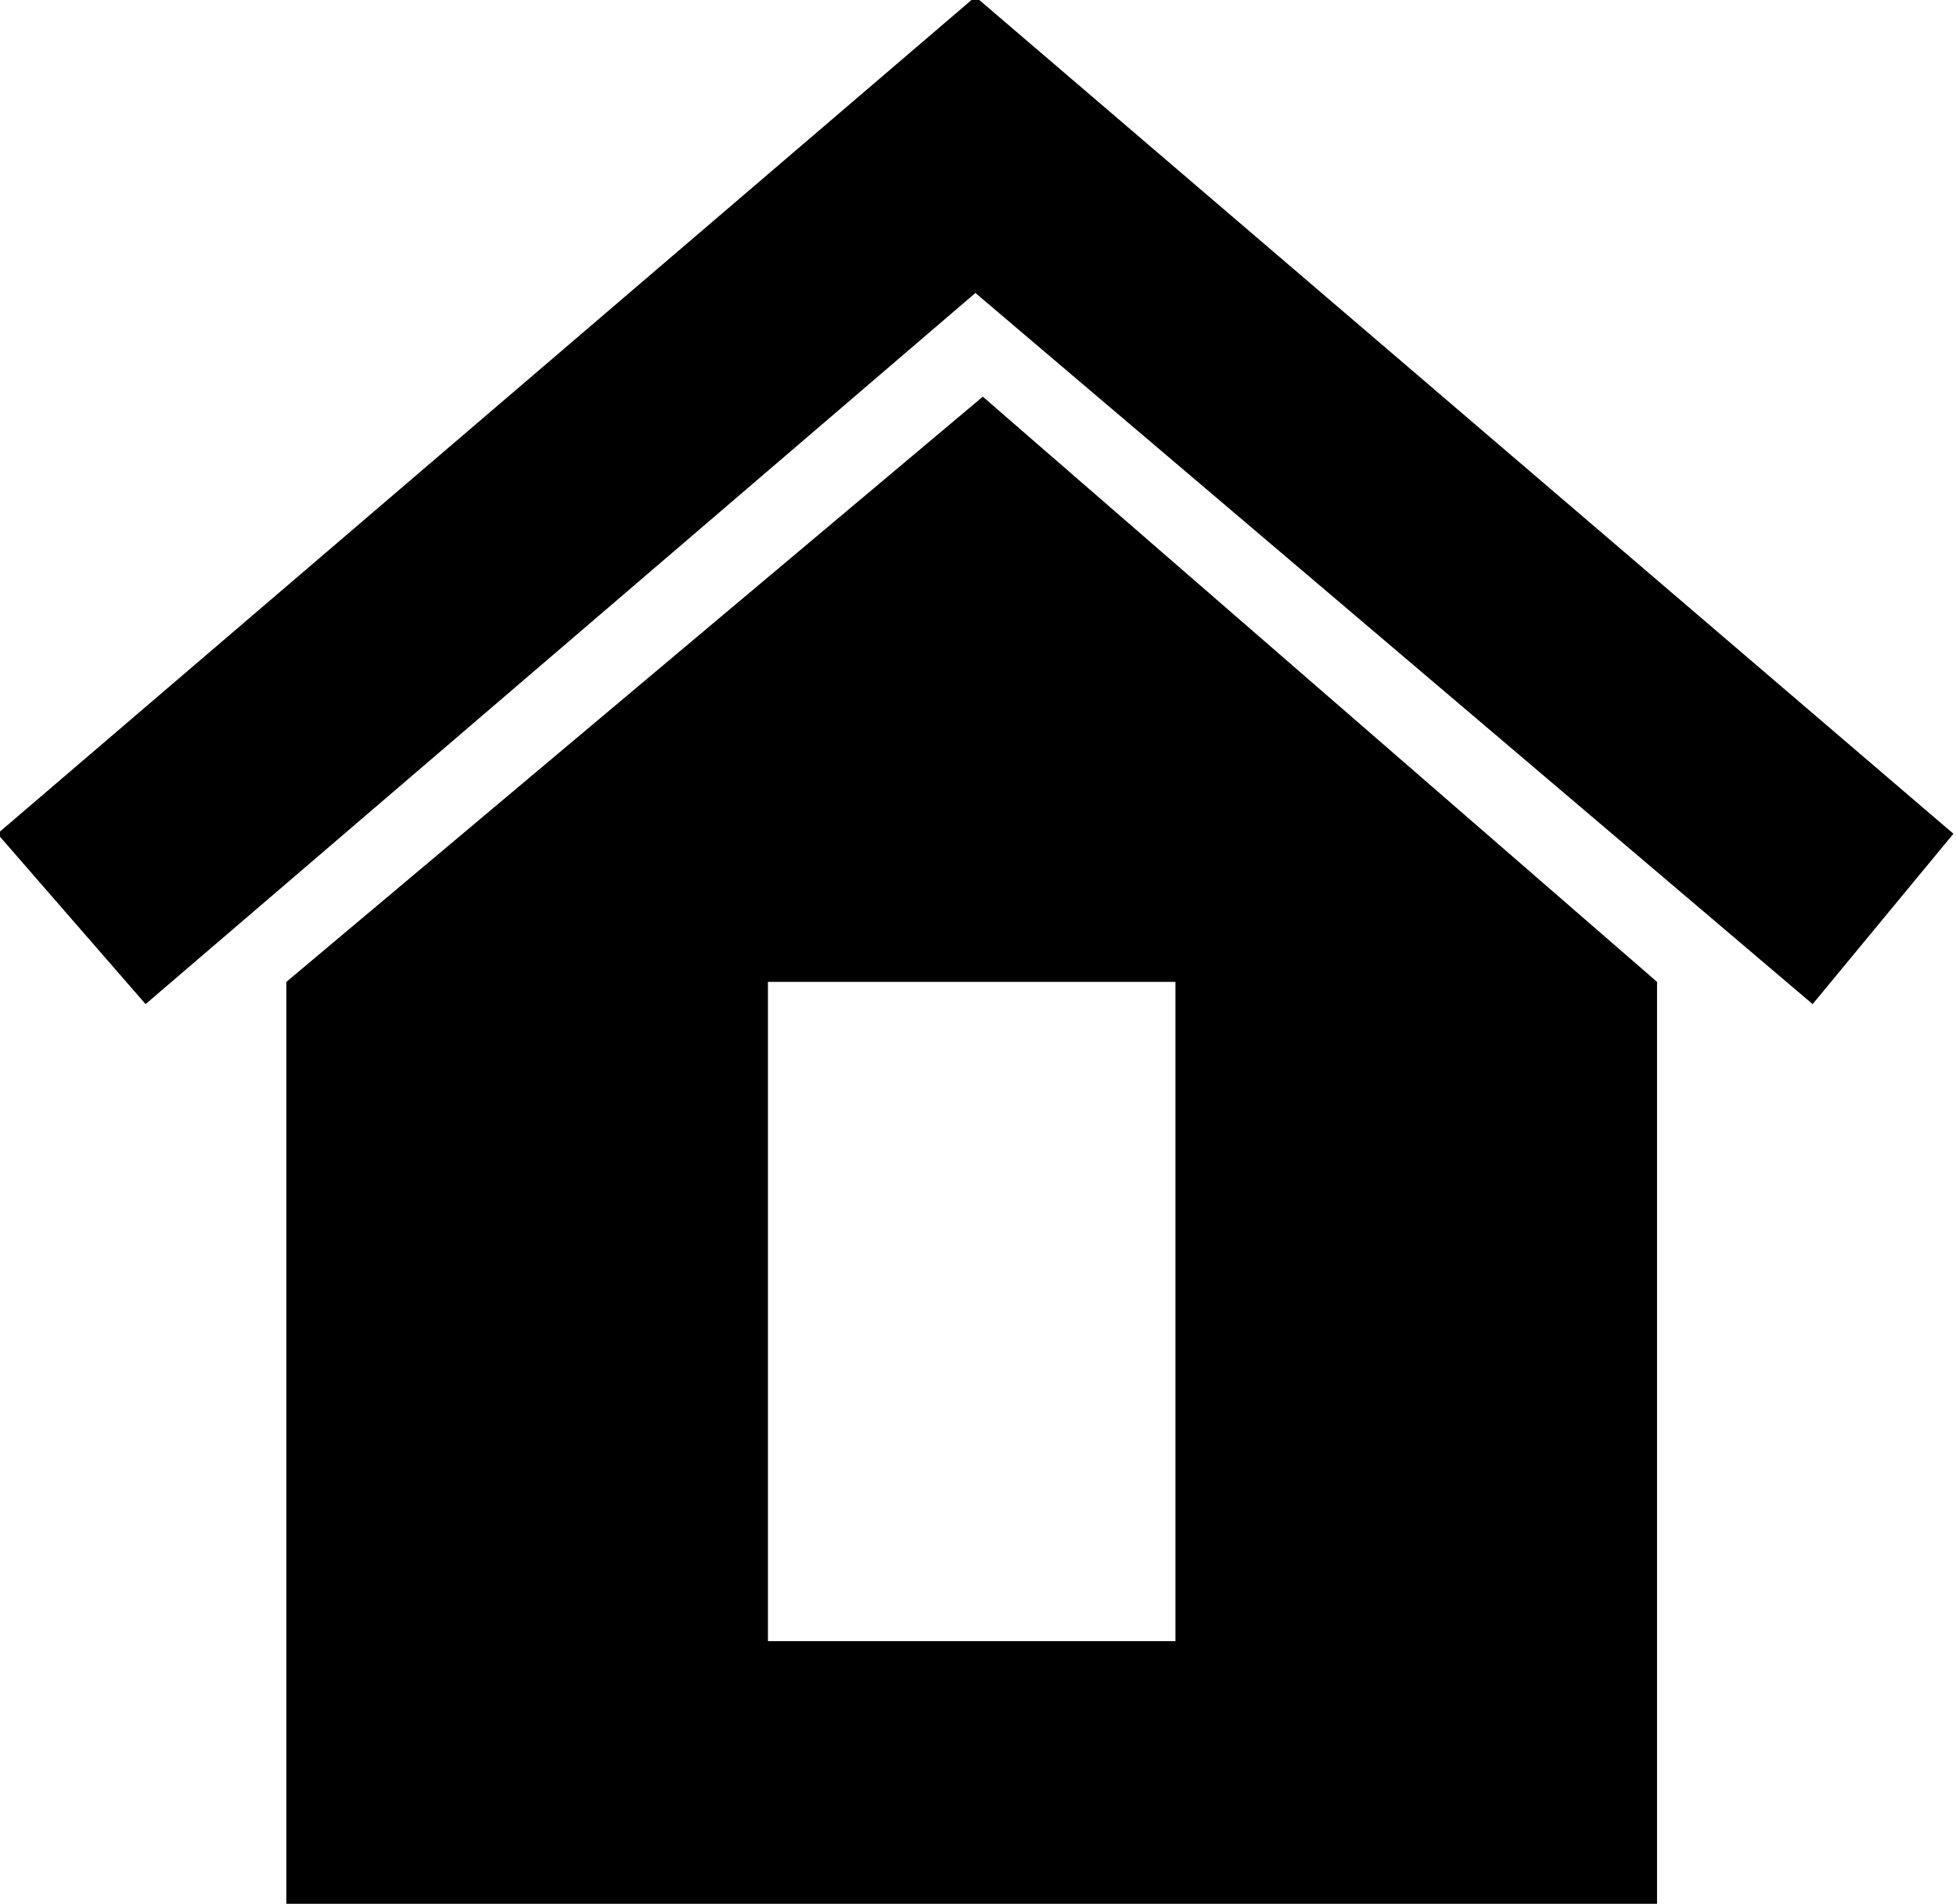 
<?xml-stylesheet type="text/css" href="../index.css" ?>
<svg version="1.1" id="Layer_1" xmlns="http://www.w3.org/2000/svg" xmlns:xlink="http://www.w3.org/1999/xlink" x="0px" y="0px" viewBox="0 0 26.4 25.7" style="enable-background:new 0 0 26.4 25.7;" xml:space="preserve">
<g id="progBar-home" transform="translate(-4632.935 1376.255)">
	<path id="Path_237" class="st0" d="M4655.3-1350.5h-18.5v-12.5l9.4-7.9l9.1,7.9V-1350.5z M4643.3-1363v8.9h5.5v-8.9H4643.3z"/>
	<polygon class="st0" points="4634.9,-1362.7 4632.9,-1365 4646.1,-1376.3 4659.3,-1365 4657.4,-1362.7 4646.1,-1372.3 	"/>
</g>
</svg>
